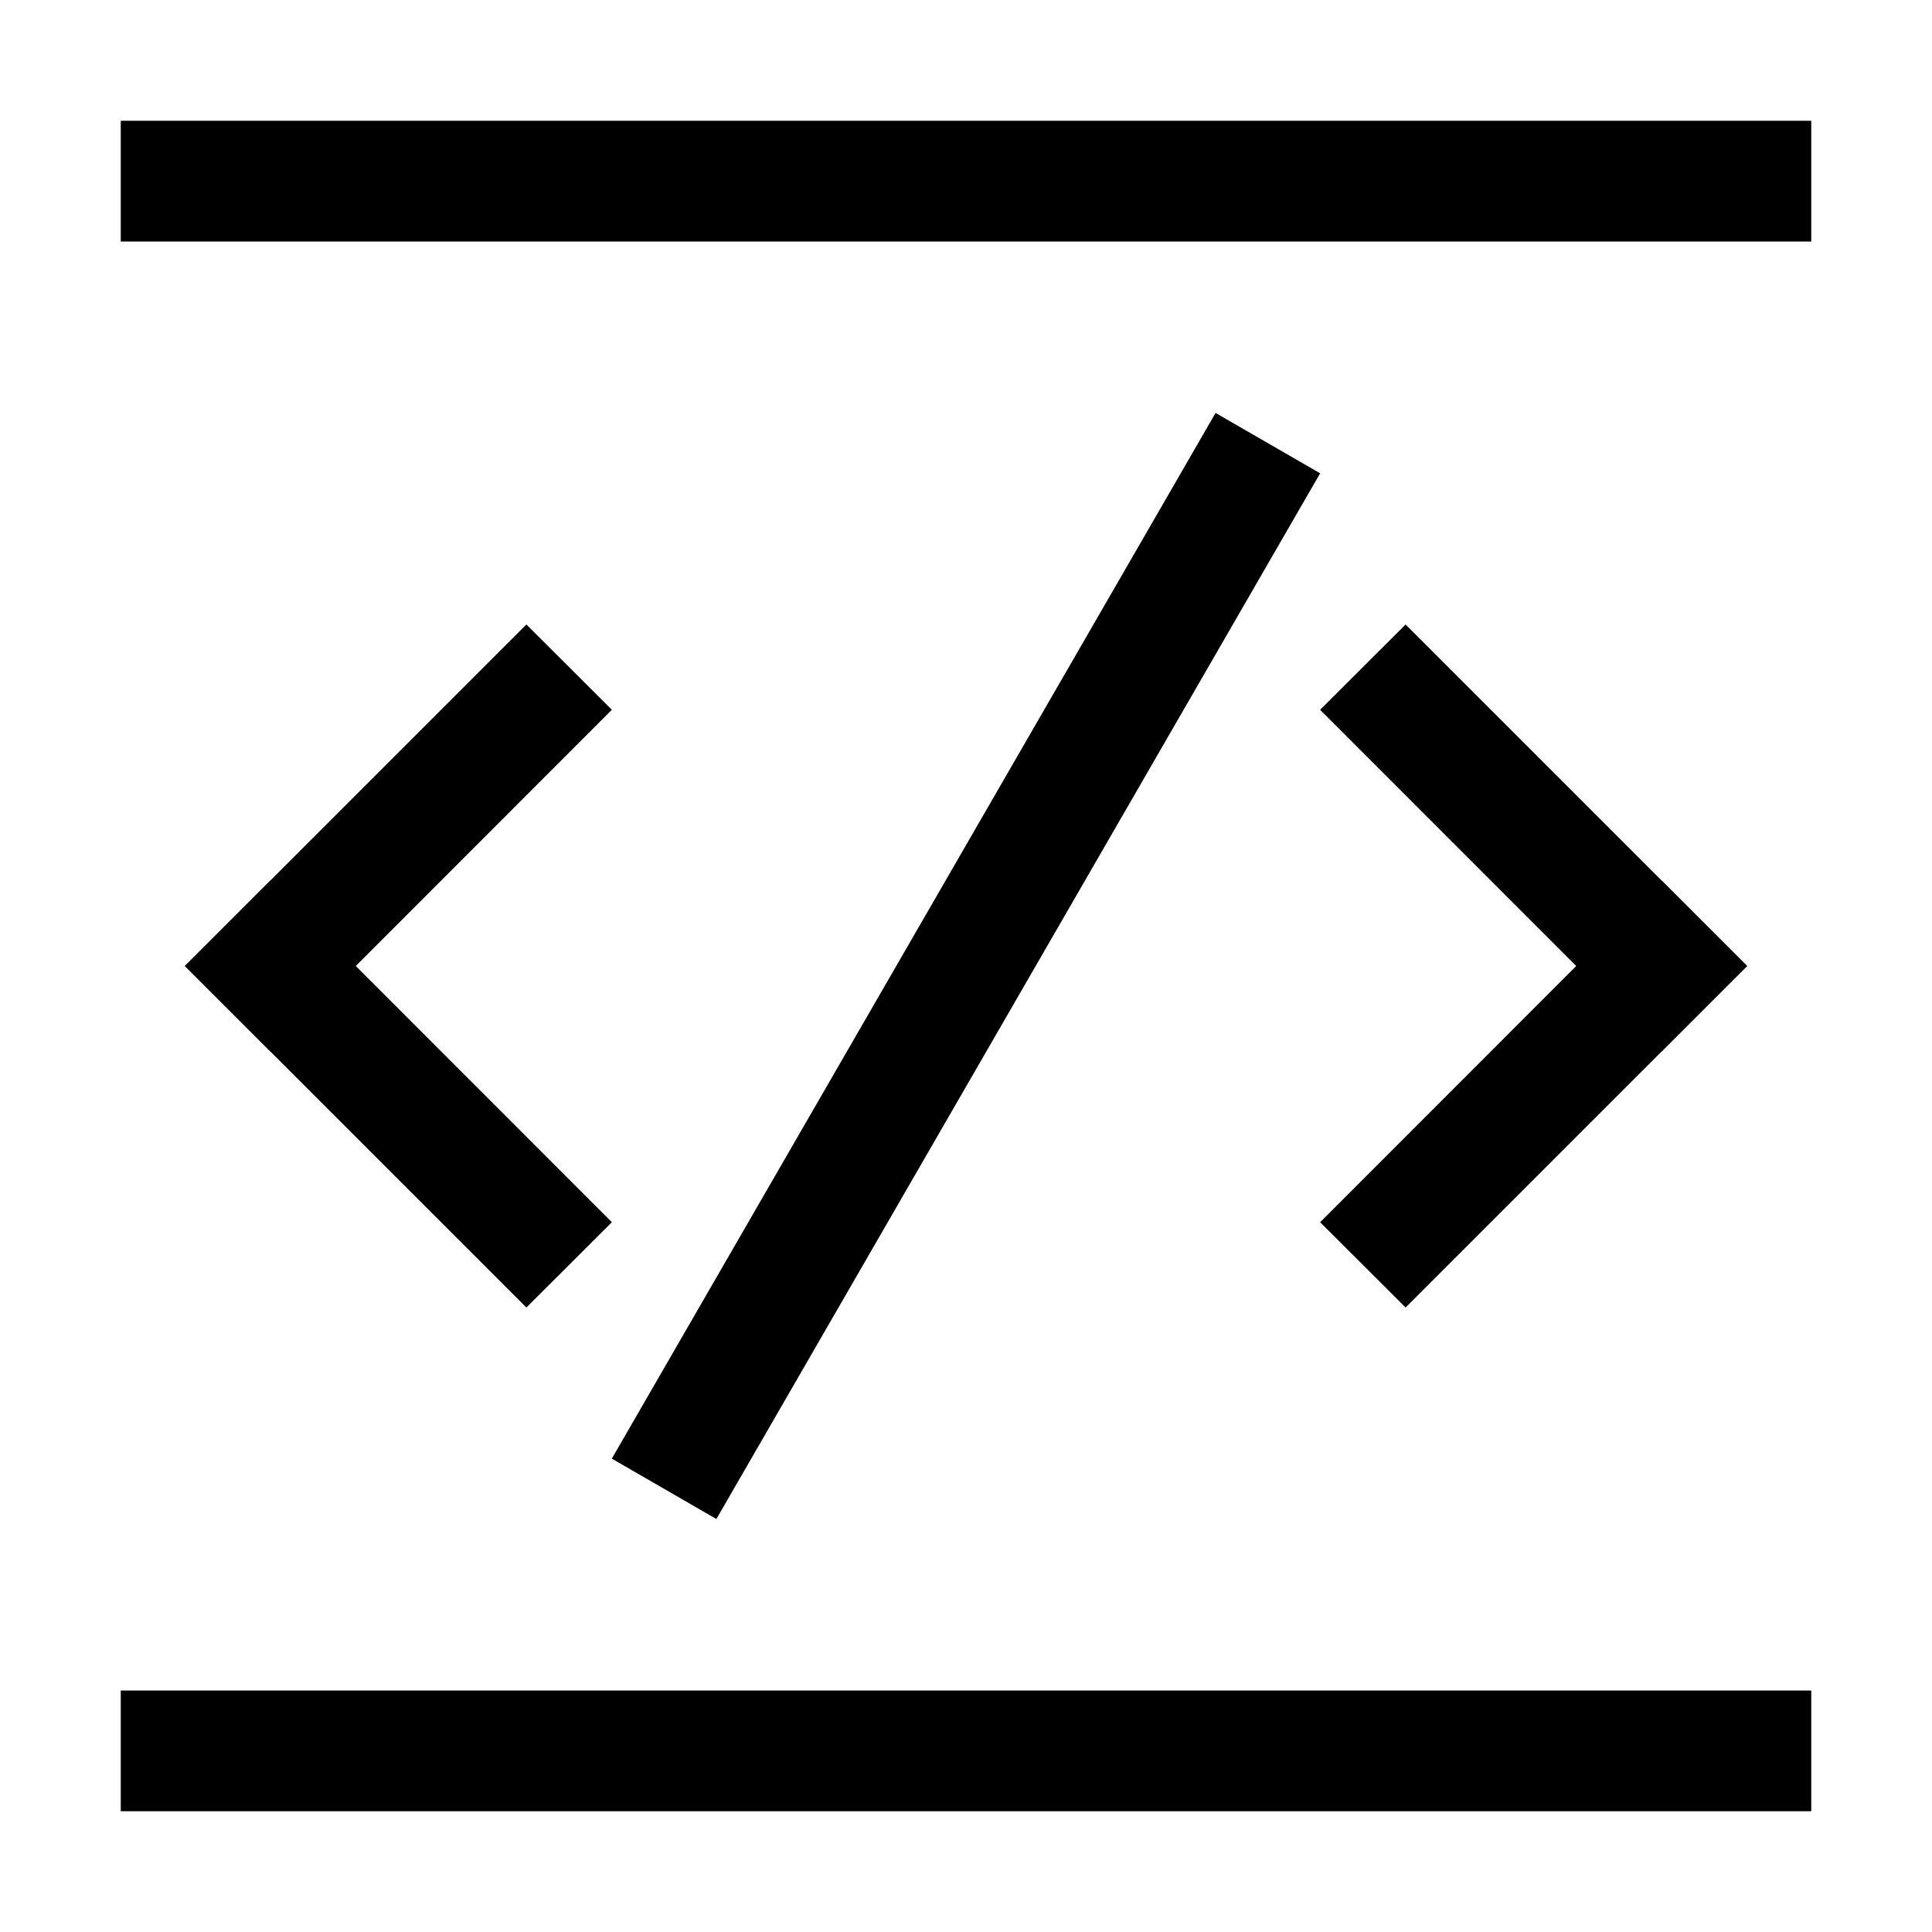 <?xml version="1.0" standalone="no"?><!DOCTYPE svg PUBLIC "-//W3C//DTD SVG 1.1//EN" "http://www.w3.org/Graphics/SVG/1.1/DTD/svg11.dtd"><svg t="1675144919862" class="icon" viewBox="0 0 1024 1024" version="1.1" xmlns="http://www.w3.org/2000/svg" p-id="15383" xmlns:xlink="http://www.w3.org/1999/xlink" width="200" height="200"><path d="M279 331L98 512l45.3 45.3 181-181.1L279 331z" p-id="15384"></path><path d="M143.3 466.7L98 512l181 181 45.3-45.2-181-181.1zM745 331l-45.3 45.2 181 181.1L926 512 745 331z" p-id="15385"></path><path d="M880.7 466.7l-181 181.1L745 693l181-181-45.3-45.3zM644.275 218.867l55.424 32-320 554.24-55.424-32zM64 960v-64h896v64zM64 128V64h896v64z" p-id="15386"></path></svg>
